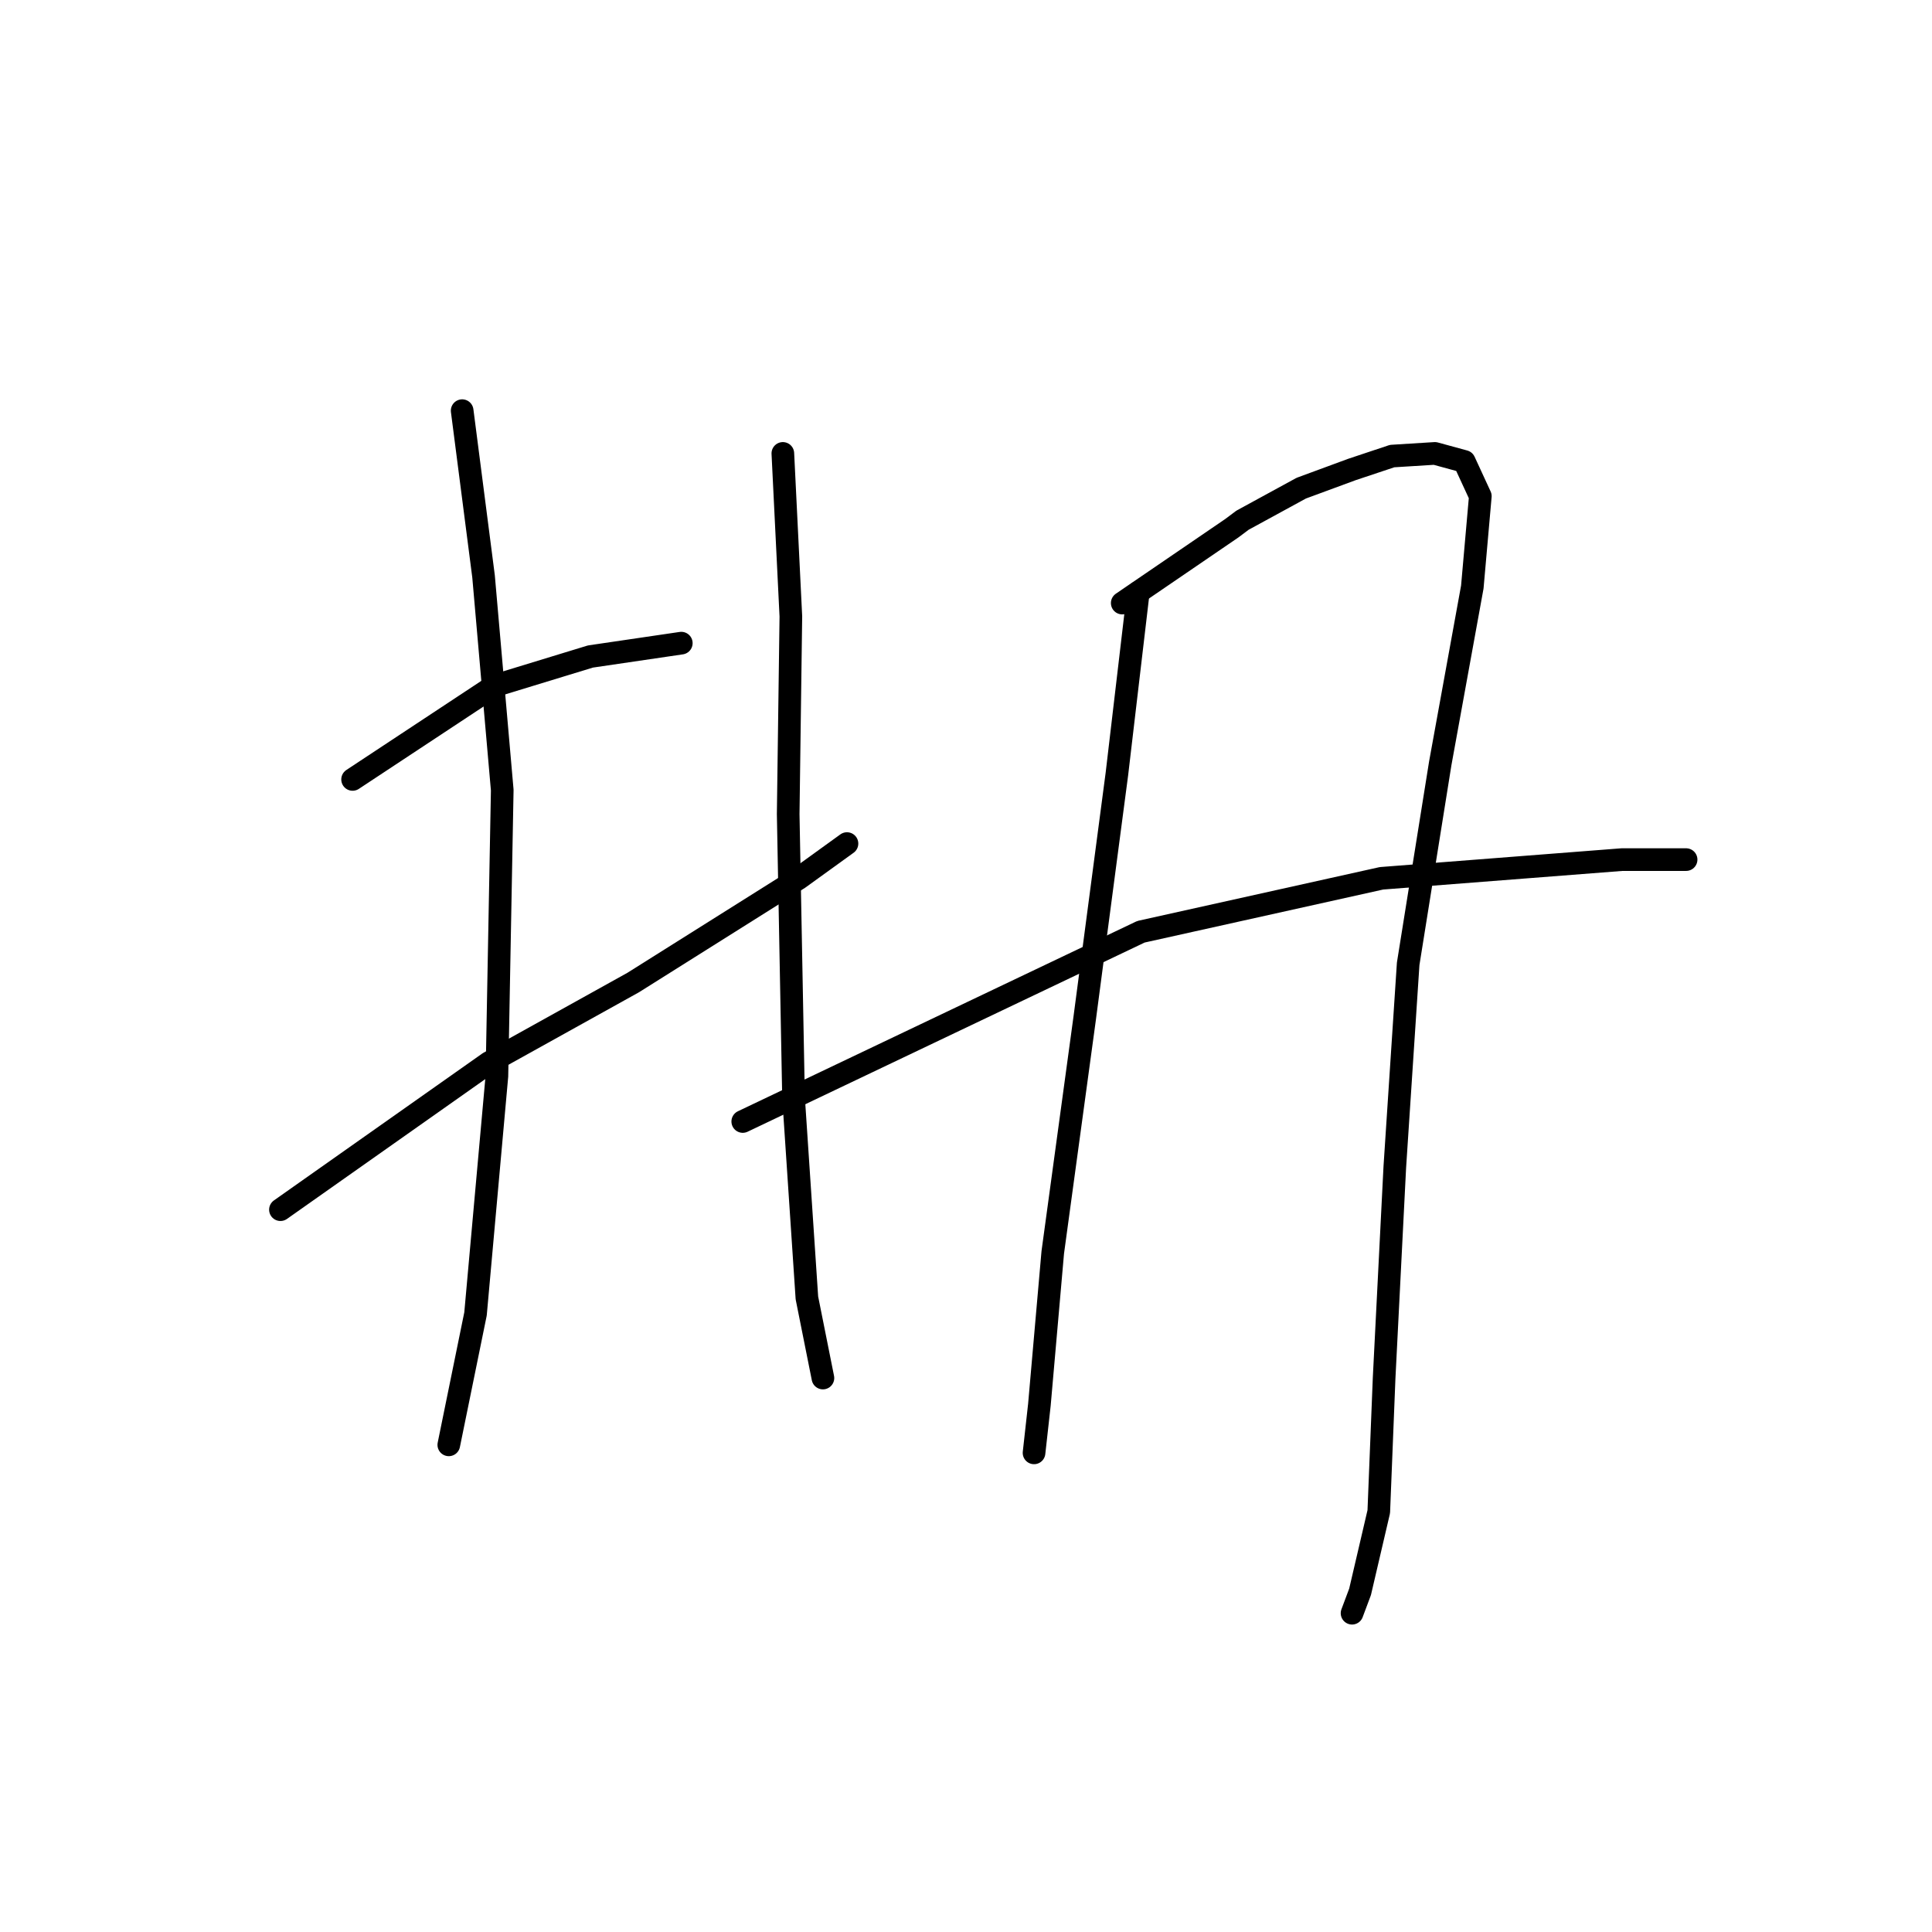 <?xml version="1.0" standalone="no"?>
    <svg width="256" height="256" xmlns="http://www.w3.org/2000/svg" version="1.1">
    <polyline stroke="black" stroke-width="3" stroke-linecap="round" fill="transparent" stroke-linejoin="round" points="46.721 103.279 65.488 90.886 78.236 86.991 90.275 85.22 90.275 85.22 " />
        <polyline stroke="black" stroke-width="3" stroke-linecap="round" fill="transparent" stroke-linejoin="round" points="37.16 160.289 64.78 140.814 83.901 130.191 105.856 116.381 112.229 111.778 112.229 111.778 " />
        <polyline stroke="black" stroke-width="3" stroke-linecap="round" fill="transparent" stroke-linejoin="round" points="61.239 54.414 64.072 76.368 66.55 104.696 65.842 142.585 63.009 174.099 59.468 191.45 59.468 191.45 " />
        <polyline stroke="black" stroke-width="3" stroke-linecap="round" fill="transparent" stroke-linejoin="round" points="103.731 60.079 104.793 81.679 104.439 107.883 105.147 145.417 106.918 171.975 109.042 182.598 109.042 182.598 " />
        <polyline stroke="black" stroke-width="3" stroke-linecap="round" fill="transparent" stroke-linejoin="round" points="150.826 78.492 147.993 102.571 143.744 134.794 139.495 165.955 137.725 186.139 137.016 192.513 137.016 192.513 " />
        <polyline stroke="black" stroke-width="3" stroke-linecap="round" fill="transparent" stroke-linejoin="round" points="148.702 79.909 163.22 69.994 164.636 68.932 172.426 64.683 179.154 62.204 184.466 60.433 190.131 60.079 194.026 61.142 196.151 65.745 195.089 77.784 190.839 101.155 186.59 127.712 184.82 154.624 183.403 182.598 182.695 200.303 180.216 210.926 179.154 213.759 179.154 213.759 " />
        <polyline stroke="black" stroke-width="3" stroke-linecap="round" fill="transparent" stroke-linejoin="round" points="98.419 148.604 151.18 123.463 183.049 116.381 214.918 113.902 223.417 113.902 223.417 113.902 " />
        </svg>